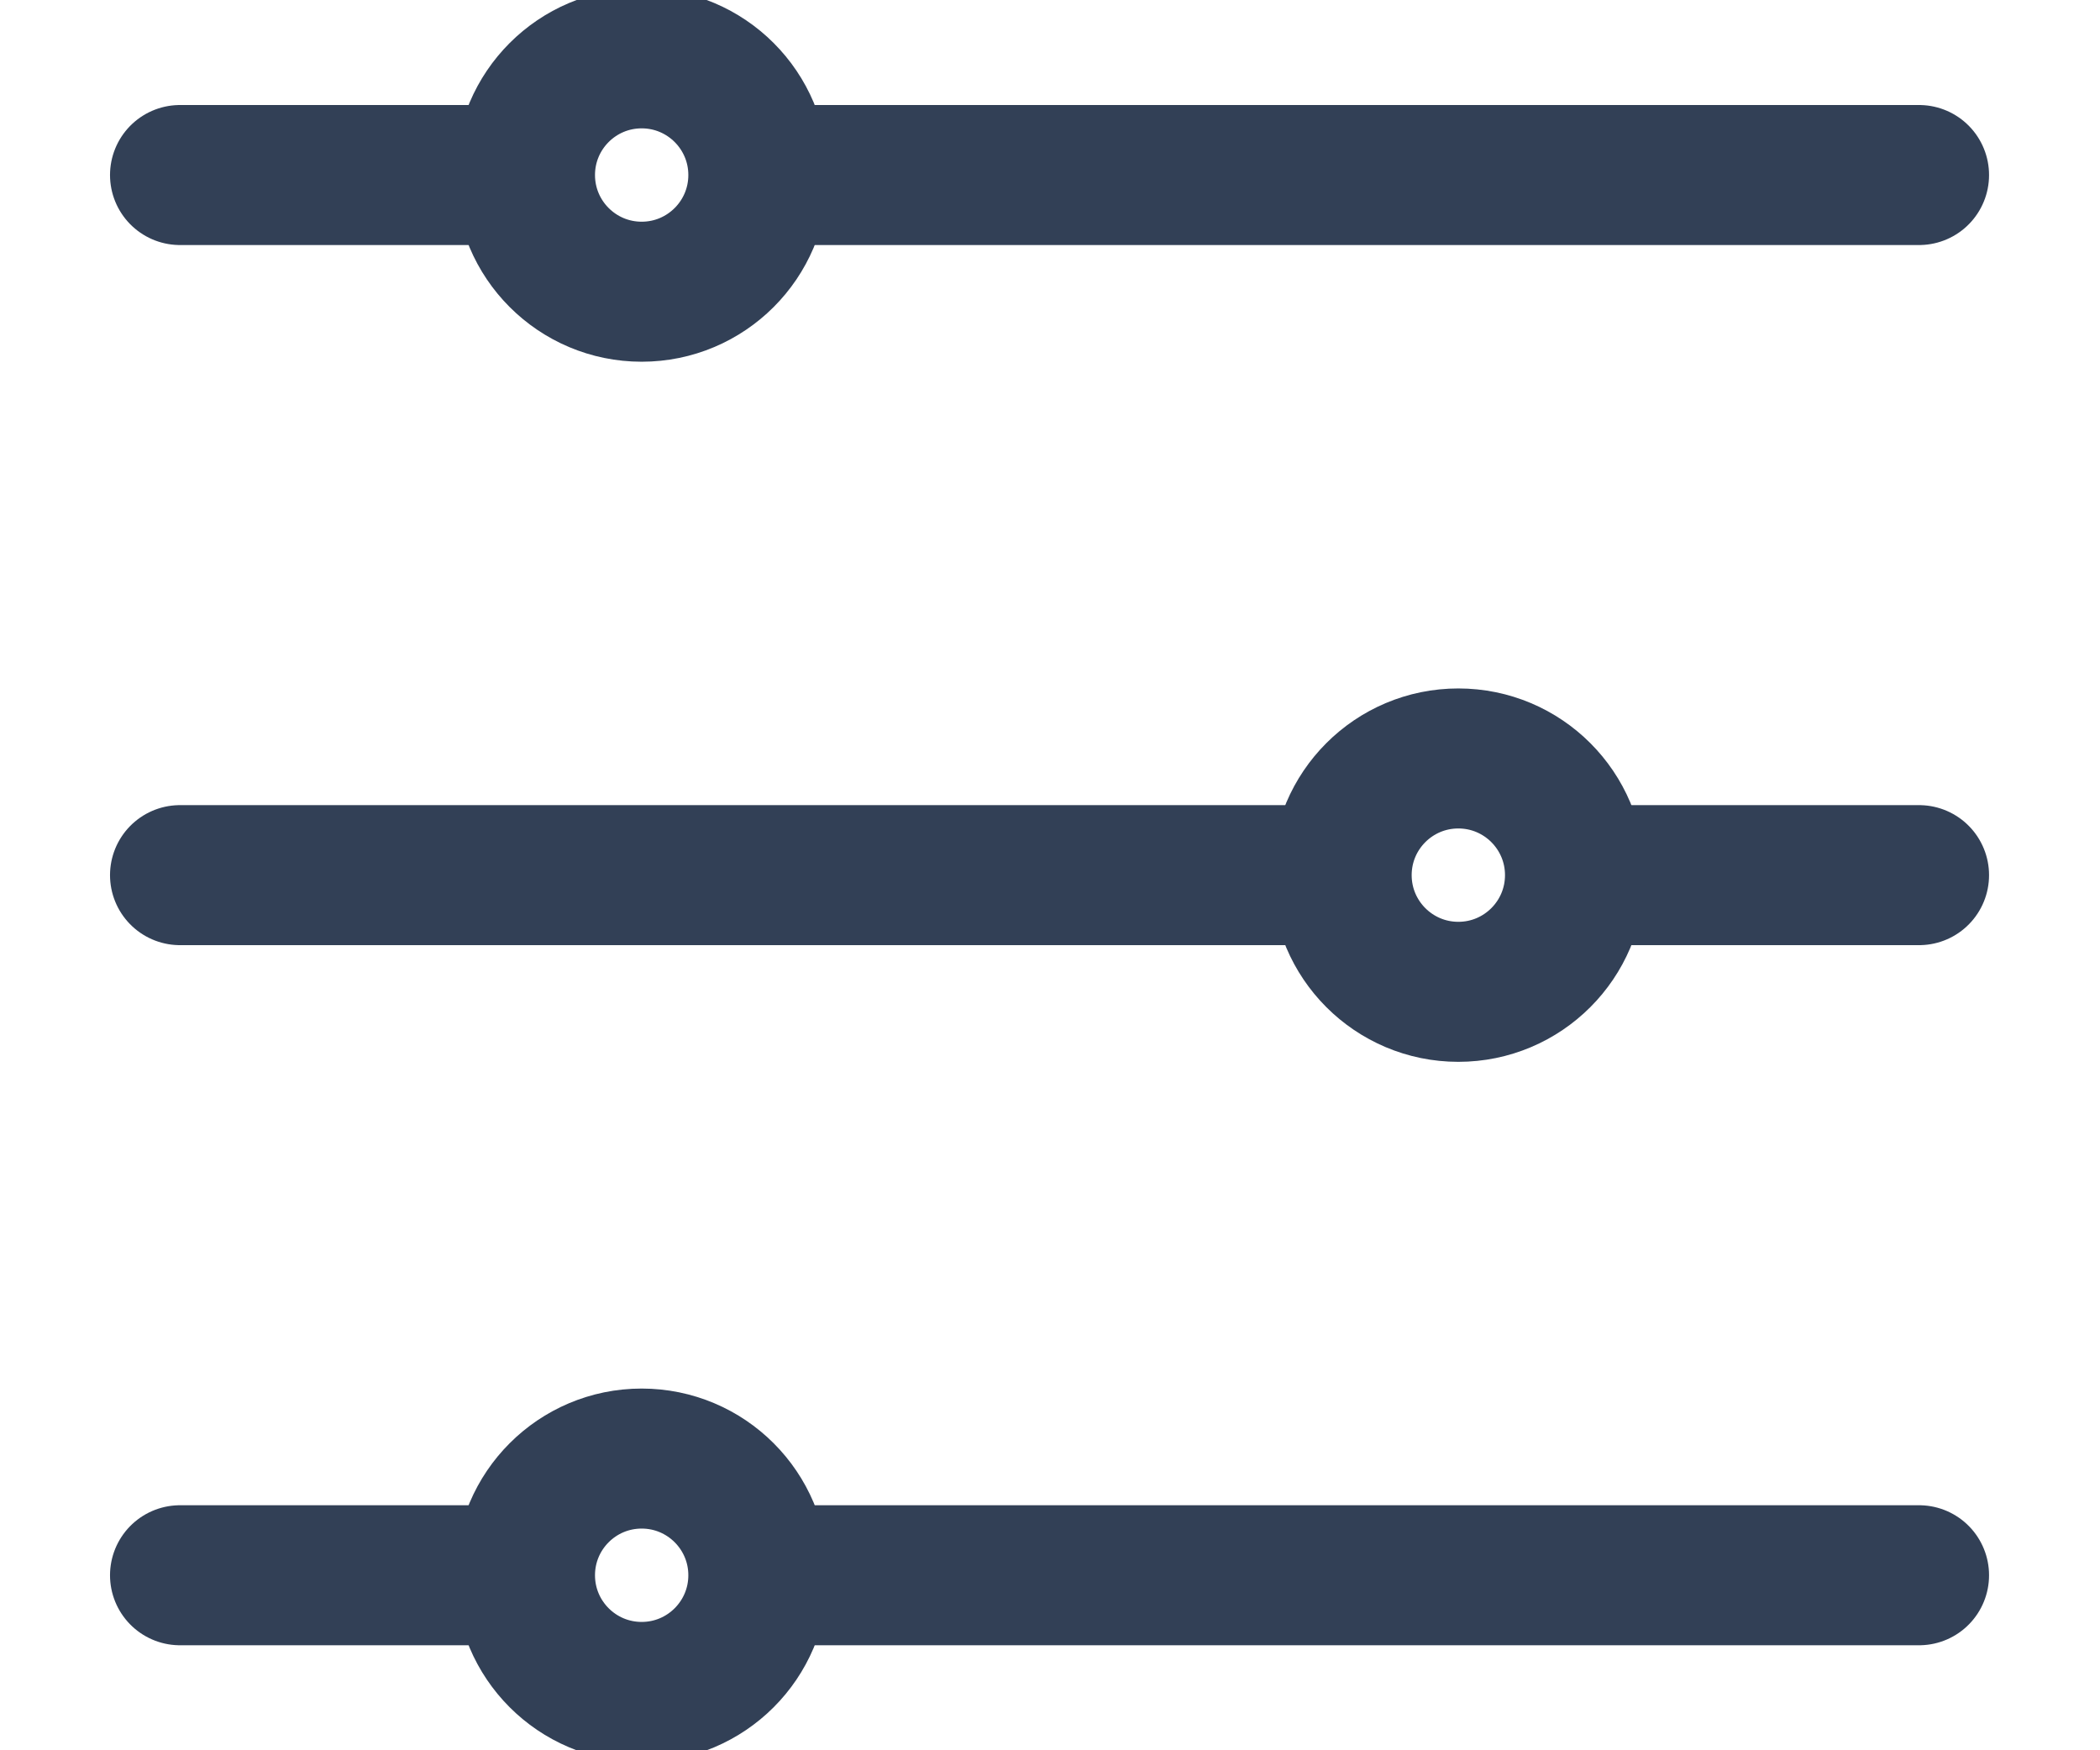 <?xml version="1.0" encoding="UTF-8"?>
<svg width="18px" height="15px" viewBox="0 0 18 15" version="1.1" xmlns="http://www.w3.org/2000/svg" xmlns:xlink="http://www.w3.org/1999/xlink">
    <!-- Generator: Sketch 63.1 (92452) - https://sketch.com -->
    <title>properties-icon</title>
    <desc>Created with Sketch.</desc>
    <g id="Page-1" stroke="none" stroke-width="1" fill="none" fill-rule="evenodd">
        <g id="12-views-manager-02" transform="translate(-1305, -257)" stroke="#324056" stroke-width="1.2">
            <g id="Group-5" transform="translate(75, 183)">
                <g id="sub-1" transform="translate(0, 55)">
                    <g id="Group-6-Copy" transform="translate(59, 12)">
                        <g id="properties-icon" transform="translate(1172.543, 7)">
                            <path d="M0,1.5 L2.778,1.5 M5.094,1.5 L14.906,1.5" id="Shape" fill="#D8D8D8" stroke-linecap="round"></path>
                            <circle id="Oval" cx="3.957" cy="1.5" r="1"></circle>
                            <path d="M0,7.5 L9.841,7.5 M12.091,7.5 L14.906,7.5" id="Shape" fill="#D8D8D8" stroke-linecap="round"></path>
                            <circle id="Oval-Copy-5" cx="10.957" cy="7.5" r="1"></circle>
                            <path d="M0,13.5 L2.802,13.5 M4.988,13.5 L14.906,13.5" id="Shape" fill="#D8D8D8" stroke-linecap="round"></path>
                            <circle id="Oval-Copy-6" cx="3.957" cy="13.5" r="1"></circle>
                        </g>
                    </g>
                </g>
            </g>
        </g>
    </g>
</svg>